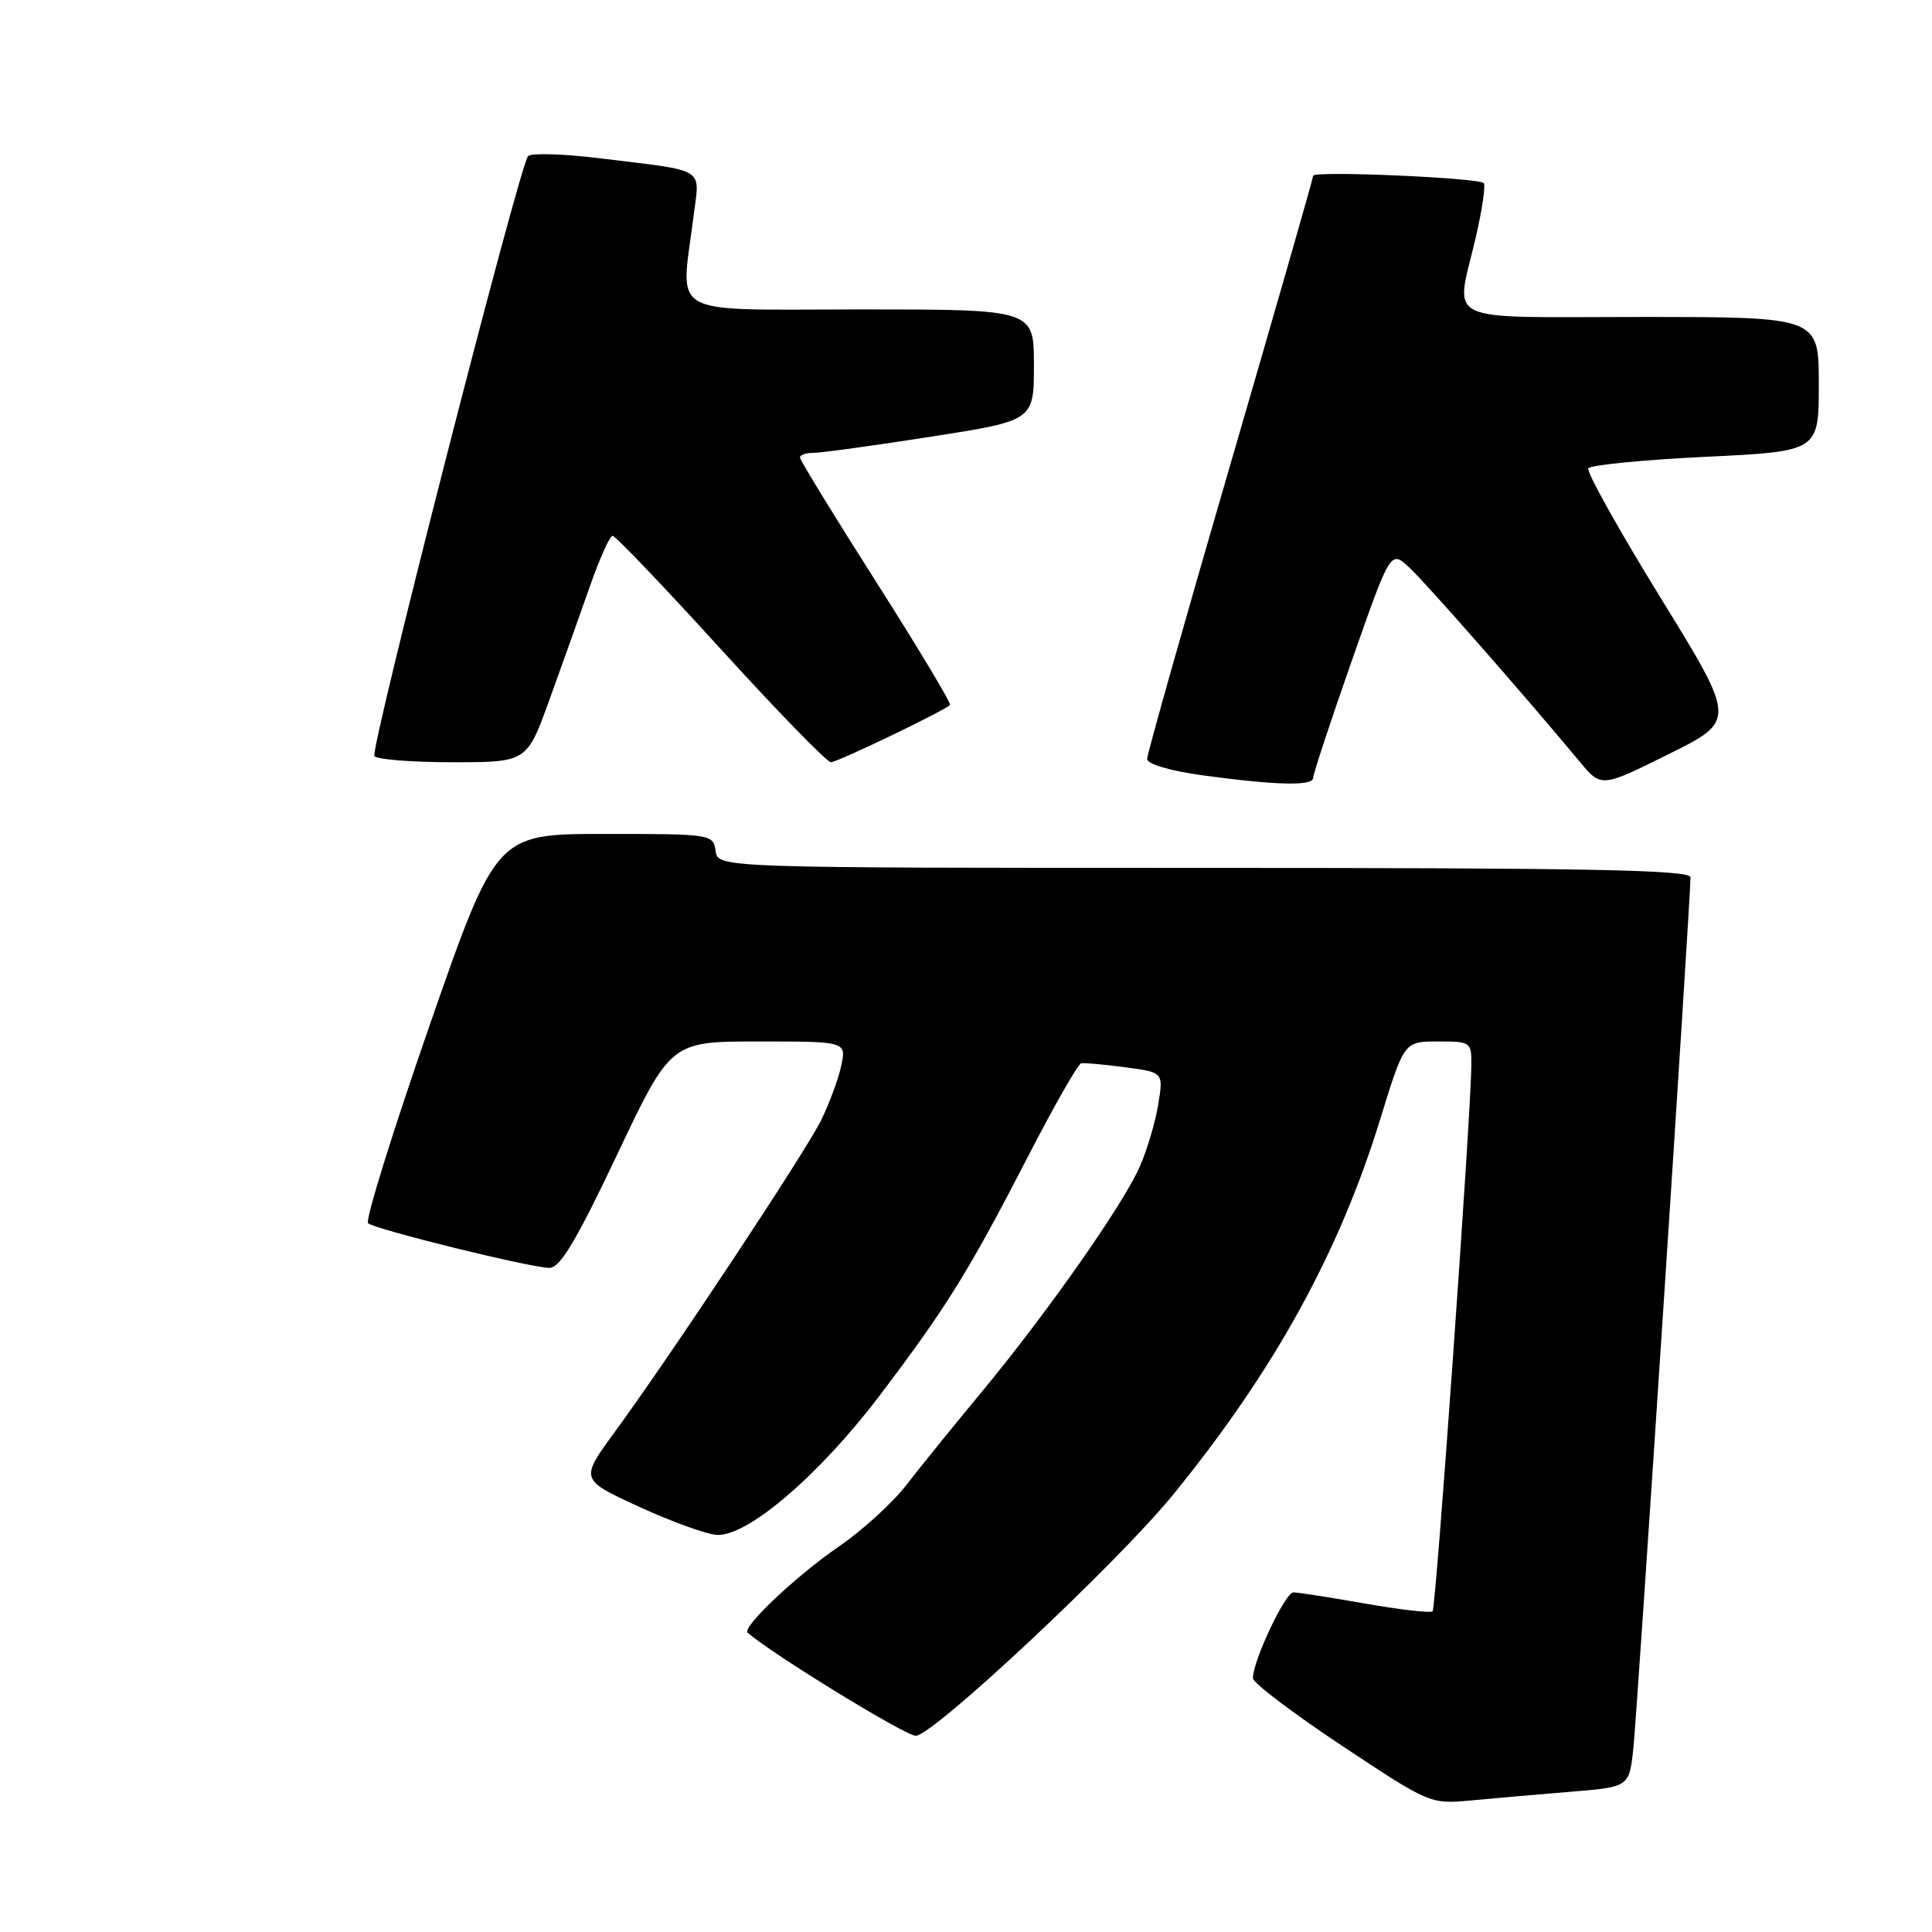 <?xml version="1.0" encoding="UTF-8" standalone="no"?>
<!DOCTYPE svg PUBLIC "-//W3C//DTD SVG 1.1//EN" "http://www.w3.org/Graphics/SVG/1.1/DTD/svg11.dtd" >
<svg xmlns="http://www.w3.org/2000/svg" xmlns:xlink="http://www.w3.org/1999/xlink" version="1.1" viewBox="0 0 256 256">
 <g >
 <path fill="currentColor"
d=" M 208.19 237.41 C 215.88 236.78 215.88 236.78 216.43 231.64 C 216.94 226.92 224.01 119.10 224.00 116.25 C 224.00 115.26 210.45 115.00 159.57 115.00 C 95.14 115.00 95.14 115.00 94.82 112.75 C 94.51 110.54 94.27 110.50 80.12 110.50 C 65.75 110.50 65.75 110.50 56.89 135.97 C 52.02 149.98 48.37 161.73 48.77 162.08 C 49.72 162.91 70.37 168.00 72.80 168.00 C 74.22 168.00 76.36 164.41 81.77 153.00 C 88.88 138.00 88.88 138.00 100.52 138.00 C 112.16 138.00 112.16 138.00 111.46 141.25 C 111.07 143.04 109.86 146.30 108.77 148.50 C 106.61 152.83 88.90 179.58 81.44 189.77 C 76.85 196.05 76.85 196.05 84.67 199.65 C 88.98 201.63 93.62 203.31 95.00 203.38 C 99.06 203.60 108.56 195.46 116.54 184.94 C 125.43 173.21 128.38 168.45 136.30 153.08 C 139.71 146.46 142.85 140.97 143.27 140.89 C 143.69 140.81 146.31 141.05 149.10 141.42 C 154.16 142.09 154.16 142.09 153.48 146.30 C 153.11 148.61 152.02 152.30 151.06 154.51 C 148.89 159.53 138.75 173.98 130.03 184.50 C 126.38 188.90 121.90 194.43 120.08 196.79 C 118.26 199.15 114.23 202.82 111.13 204.94 C 105.49 208.81 98.26 215.64 99.07 216.34 C 102.39 219.23 119.96 230.00 121.34 230.00 C 123.62 230.00 148.06 207.11 155.42 198.08 C 168.81 181.65 177.44 166.01 182.90 148.25 C 186.06 138.00 186.06 138.00 190.53 138.00 C 194.91 138.00 195.00 138.06 194.96 141.25 C 194.88 148.17 190.27 213.06 189.83 213.50 C 189.57 213.76 185.57 213.30 180.93 212.49 C 176.29 211.67 172.00 211.00 171.38 211.00 C 170.29 211.00 165.98 220.16 166.02 222.38 C 166.03 223.00 171.32 227.00 177.77 231.29 C 189.49 239.06 189.51 239.07 195.00 238.56 C 198.03 238.27 203.96 237.76 208.19 237.41 Z  M 174.00 103.07 C 174.00 102.56 176.31 95.57 179.13 87.52 C 184.26 72.89 184.26 72.89 186.74 75.20 C 188.96 77.26 201.91 92.02 209.34 100.95 C 212.18 104.36 212.18 104.36 221.12 99.92 C 230.06 95.48 230.06 95.48 220.01 79.17 C 214.49 70.20 210.19 62.50 210.46 62.06 C 210.74 61.62 217.72 60.93 225.98 60.53 C 241.00 59.81 241.00 59.81 241.00 50.90 C 241.00 42.00 241.00 42.00 217.50 42.00 C 190.55 42.00 192.84 43.11 195.55 31.44 C 196.40 27.77 196.87 24.54 196.60 24.26 C 195.88 23.55 174.00 22.60 174.00 23.29 C 174.00 23.61 169.05 40.86 163.00 61.64 C 156.95 82.41 152.00 99.93 152.00 100.56 C 152.00 101.24 154.99 102.13 159.25 102.72 C 169.08 104.06 174.00 104.18 174.00 103.07 Z  M 72.80 92.73 C 74.45 88.18 76.85 81.43 78.15 77.73 C 79.44 74.03 80.80 71.00 81.17 71.00 C 81.55 71.00 87.99 77.75 95.50 86.00 C 103.01 94.25 109.58 101.00 110.10 101.00 C 110.95 101.00 124.94 94.28 125.88 93.42 C 126.09 93.23 121.70 85.91 116.13 77.16 C 110.56 68.41 106.00 60.97 106.00 60.62 C 106.00 60.28 106.79 60.00 107.75 60.01 C 108.71 60.02 115.69 59.06 123.25 57.88 C 137.00 55.74 137.00 55.74 137.00 48.37 C 137.00 41.00 137.00 41.00 114.00 41.00 C 87.99 41.00 90.20 42.23 91.89 28.72 C 92.72 22.05 93.83 22.74 79.61 20.99 C 74.71 20.38 70.38 20.25 69.97 20.69 C 68.83 21.93 49.03 99.24 49.61 100.18 C 49.89 100.63 54.55 101.00 59.96 101.00 C 69.81 101.00 69.81 101.00 72.80 92.73 Z "/>
</g>
</svg>